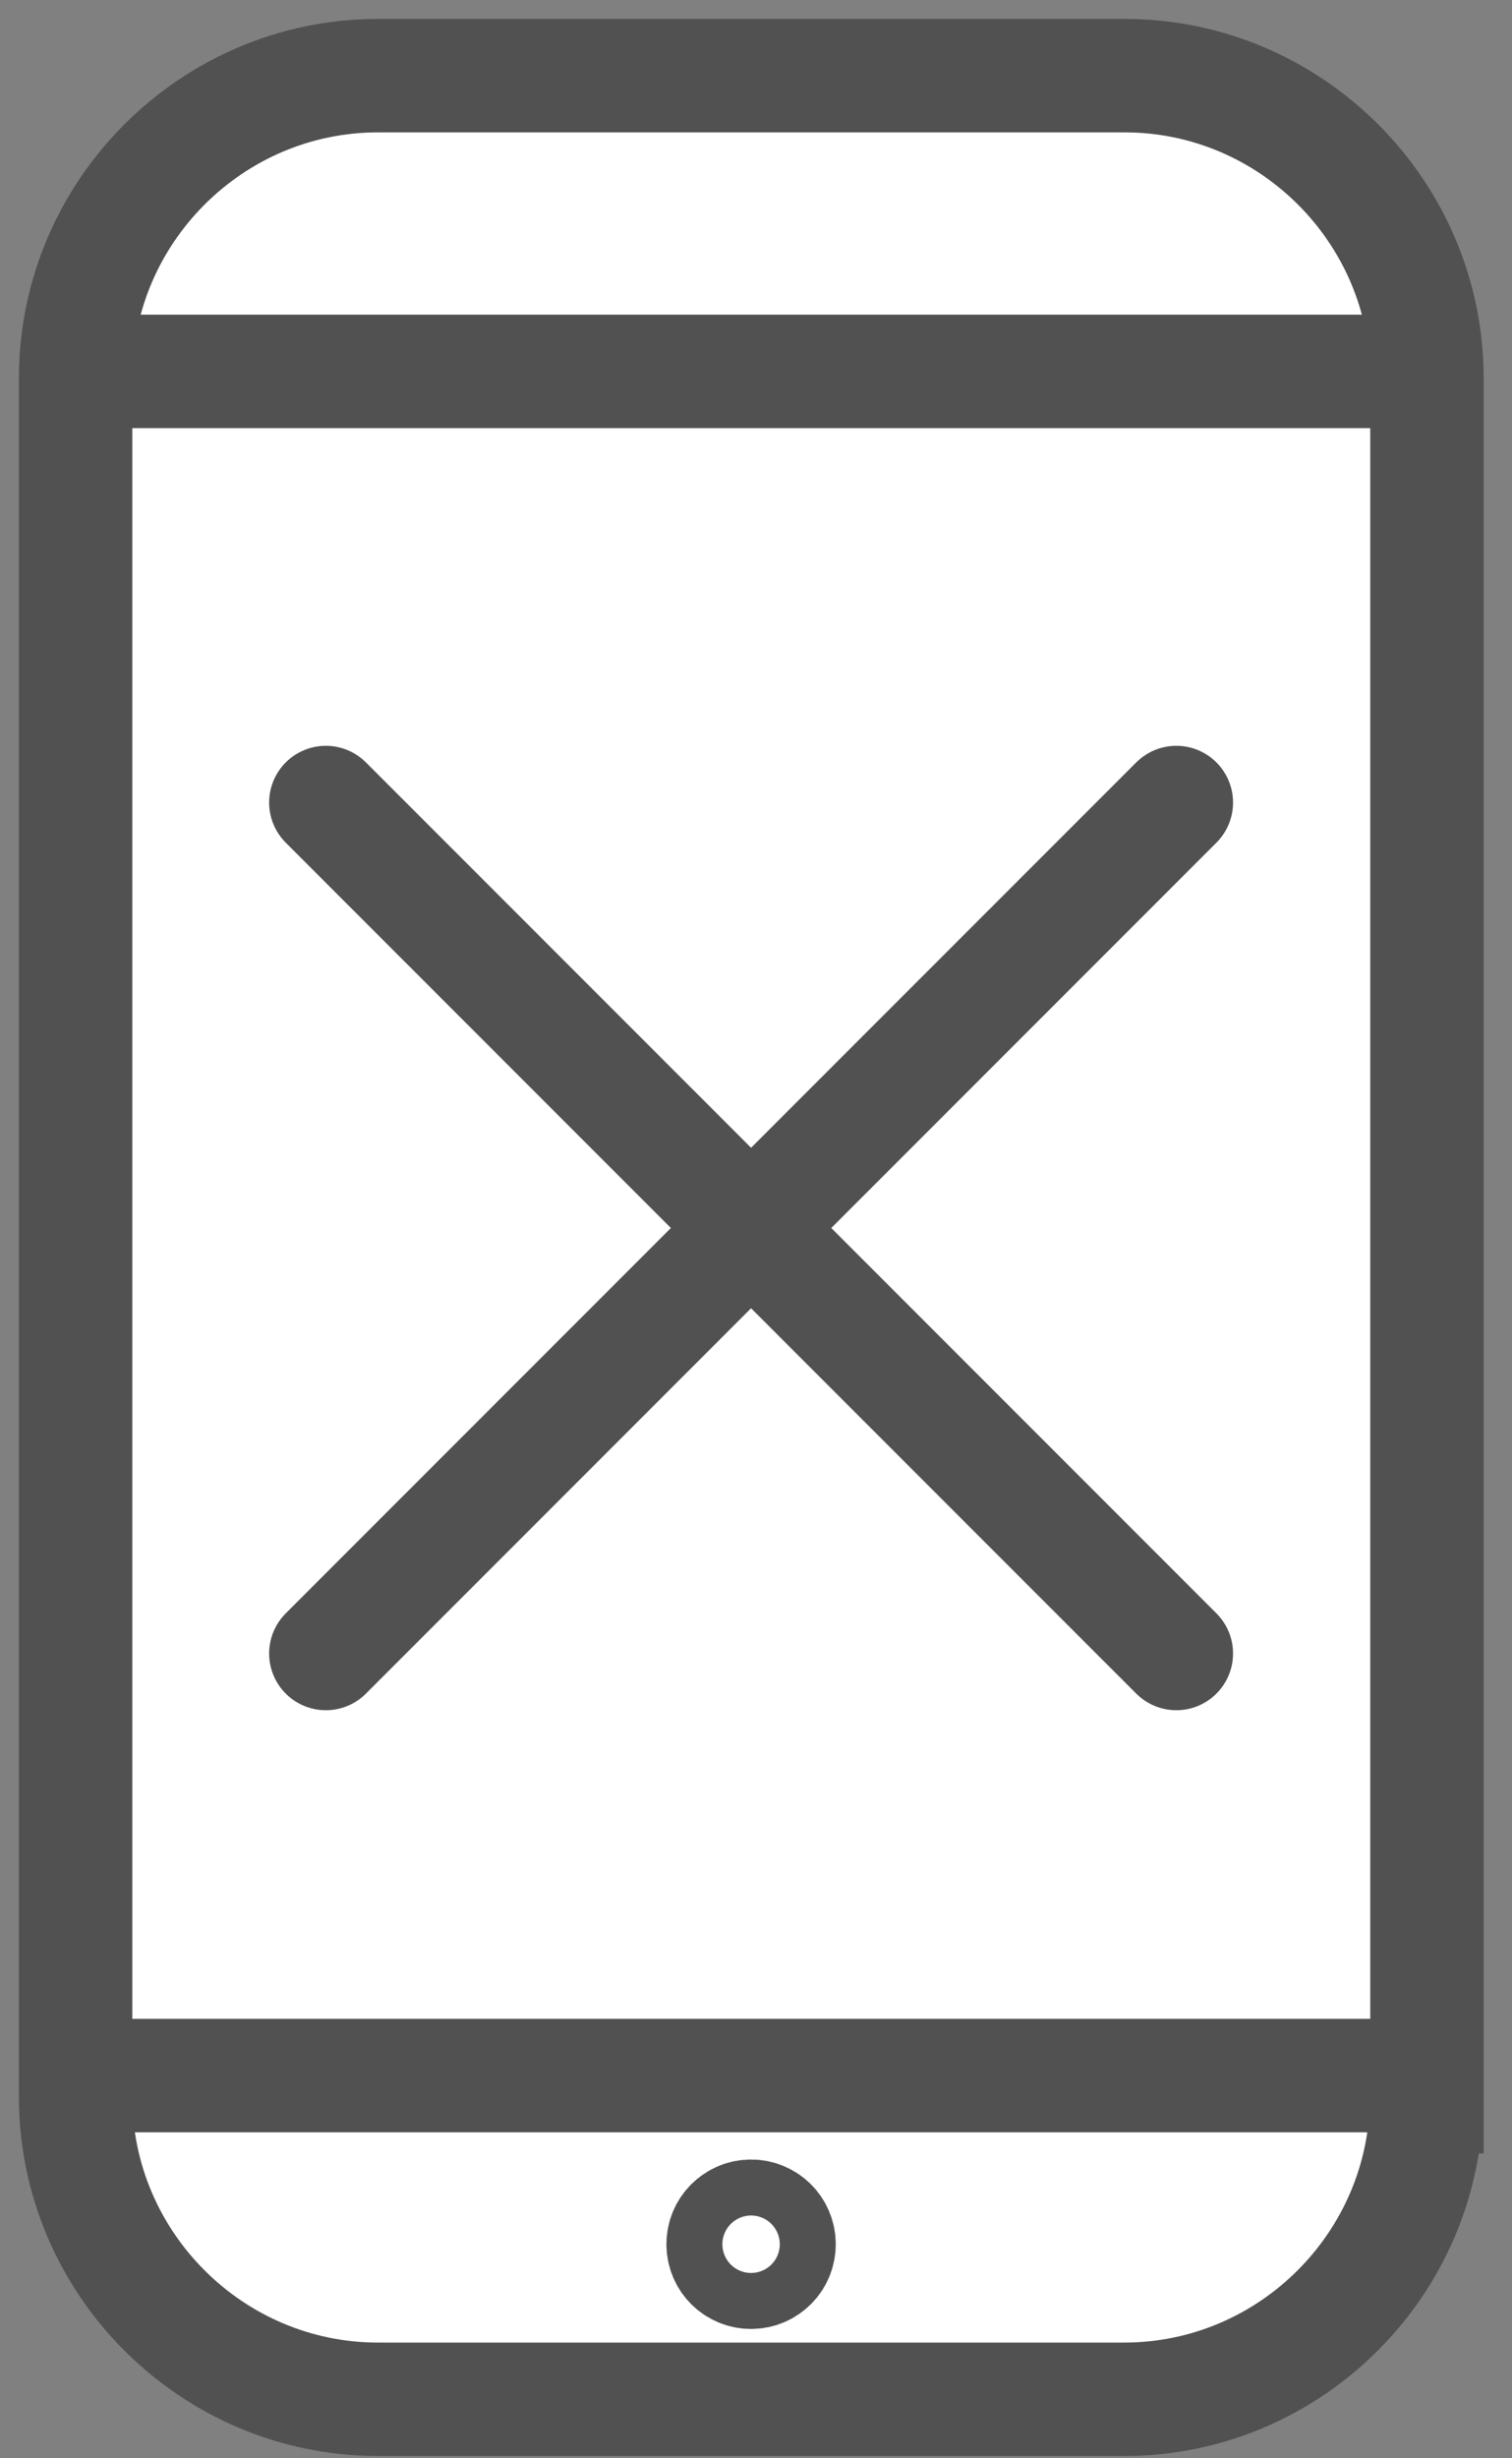 <svg width="40" height="65" viewBox="0 0 40 65" fill="none" xmlns="http://www.w3.org/2000/svg">
<rect x="0" y="0" width="40" height="65" fill="#808080" stroke="none"/>
<path d="M37.74 55.44C37.74 59.84 34.14 63.44 29.74 63.44H10C5.6 63.44 2 59.84 2 55.44V10C2 5.6 5.6 2 10 2H29.75C34.15 2 37.75 5.6 37.75 10V55.44H37.74Z" fill="white"/>
<path d="M37.74 55.44C37.74 59.84 34.14 63.44 29.74 63.44H10C5.6 63.44 2 59.84 2 55.44V10C2 5.6 5.6 2 10 2H29.75C34.15 2 37.75 5.6 37.75 10V55.44H37.74Z" stroke="#515151" stroke-width="3" stroke-miterlimit="10"/>
<path d="M19.87 60.08C20.279 60.08 20.61 59.749 20.61 59.34C20.61 58.931 20.279 58.6 19.87 58.6C19.461 58.6 19.13 58.931 19.13 59.34C19.13 59.749 19.461 60.08 19.87 60.08Z" stroke="#515151" stroke-width="3" stroke-miterlimit="10"/>
<path d="M2 9.82H37.74" stroke="#515151" stroke-width="3" stroke-miterlimit="10"/>
<path d="M2 54.88H37.74" stroke="#515151" stroke-width="3" stroke-miterlimit="10"/>
<path d="M8.62 21.22L31.12 43.72" stroke="#515151" stroke-width="3" stroke-miterlimit="10" stroke-linecap="round"/>
<path d="M31.12 21.22L8.62 43.72" stroke="#515151" stroke-width="3" stroke-miterlimit="10" stroke-linecap="round"/>
</svg>
